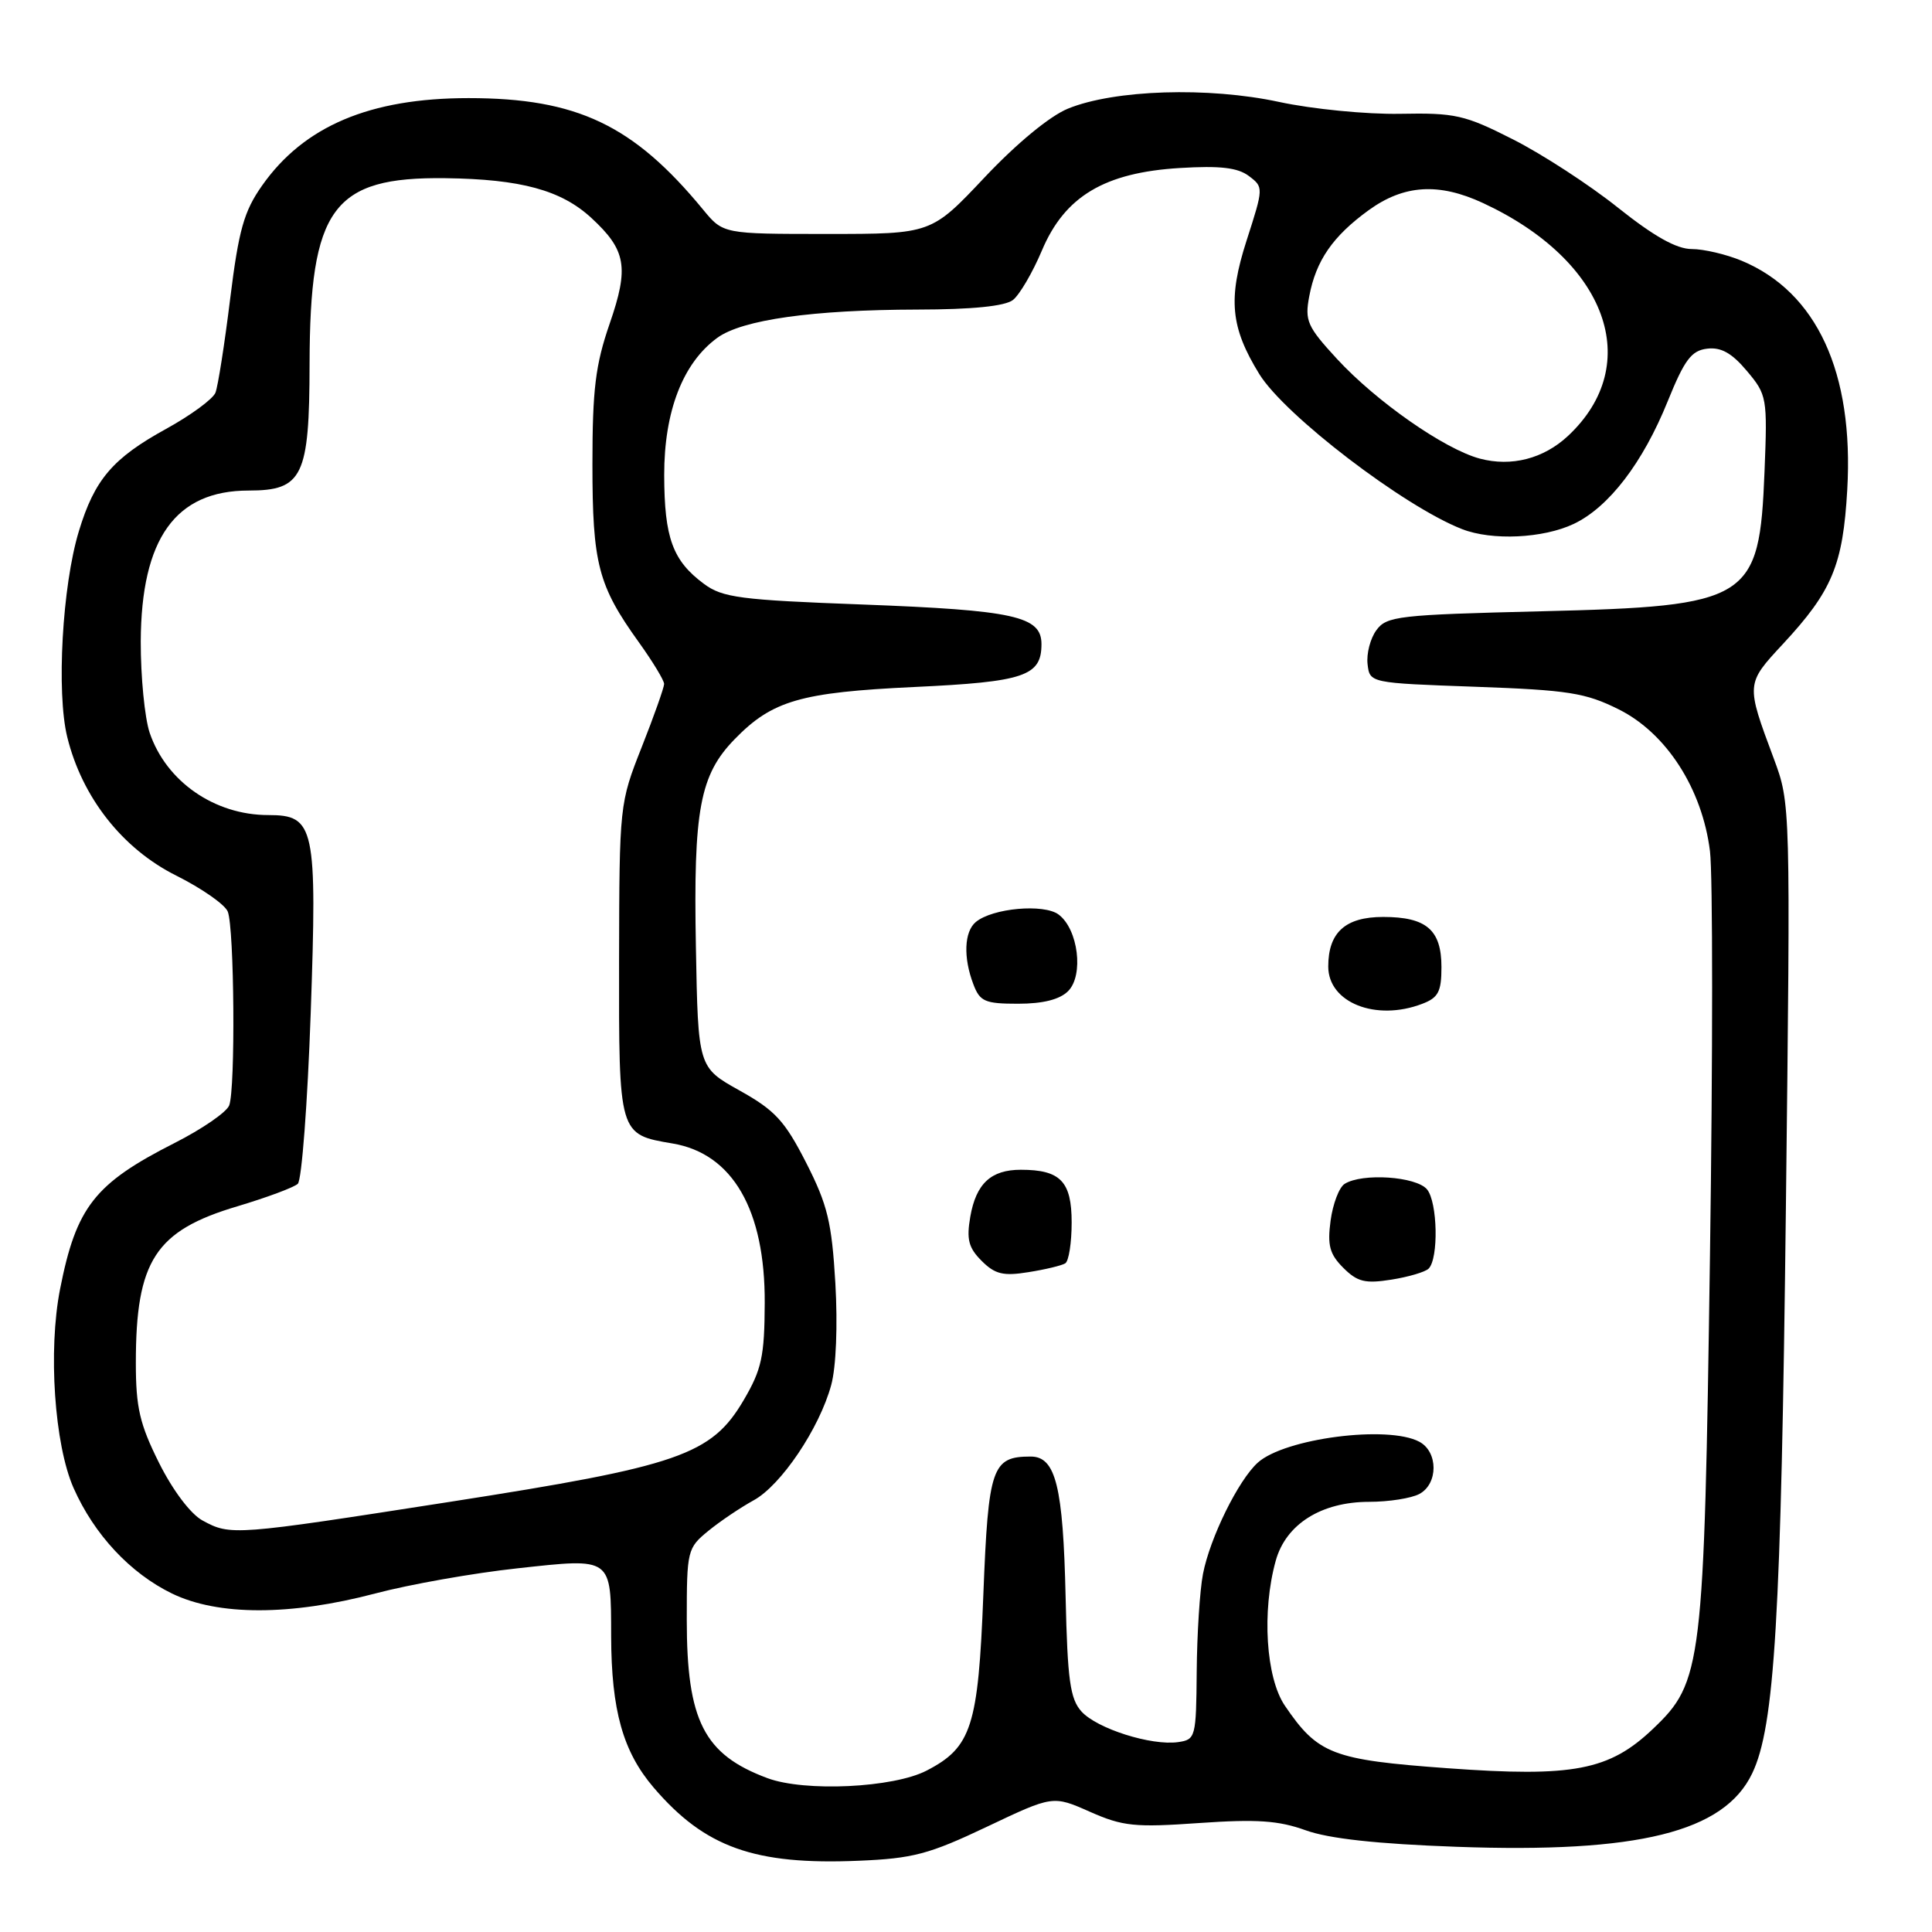 <?xml version="1.0" encoding="UTF-8" standalone="no"?>
<!DOCTYPE svg PUBLIC "-//W3C//DTD SVG 1.1//EN" "http://www.w3.org/Graphics/SVG/1.1/DTD/svg11.dtd" >
<svg xmlns="http://www.w3.org/2000/svg" xmlns:xlink="http://www.w3.org/1999/xlink" version="1.1" viewBox="0 0 256 256">
 <g >
 <path fill="currentColor"
d=" M 130.76 242.06 C 139.52 237.90 139.52 237.90 144.42 240.07 C 148.78 242.00 150.37 242.16 158.91 241.56 C 166.54 241.03 169.42 241.23 173.00 242.52 C 176.07 243.63 182.43 244.33 193.00 244.71 C 217.07 245.58 228.45 242.76 232.17 234.99 C 235.16 228.78 236.01 214.48 236.64 160.00 C 237.26 106.50 237.26 106.50 235.03 100.50 C 231.33 90.58 231.33 90.63 236.26 85.32 C 242.77 78.31 244.20 74.88 244.77 64.90 C 245.66 49.37 240.74 38.70 230.78 34.55 C 228.74 33.70 225.76 33.00 224.17 33.00 C 222.15 33.00 219.16 31.32 214.38 27.51 C 210.60 24.49 204.35 20.43 200.50 18.48 C 194.08 15.22 192.83 14.94 185.50 15.08 C 181.09 15.16 173.91 14.46 169.50 13.51 C 160.10 11.48 147.64 11.88 141.50 14.40 C 139.10 15.38 134.69 19.02 130.45 23.52 C 123.40 31.00 123.40 31.00 109.61 31.00 C 95.82 31.00 95.82 31.00 93.16 27.77 C 83.92 16.55 76.45 13.00 62.08 13.00 C 49.01 13.00 40.26 16.71 34.72 24.60 C 32.33 27.99 31.63 30.46 30.50 39.58 C 29.76 45.59 28.88 51.19 28.55 52.03 C 28.22 52.87 25.28 55.03 22.01 56.83 C 14.93 60.72 12.52 63.55 10.45 70.39 C 8.25 77.62 7.46 91.76 8.91 97.66 C 10.87 105.65 16.22 112.46 23.35 116.02 C 26.73 117.71 29.81 119.86 30.18 120.79 C 31.05 122.97 31.21 144.30 30.37 146.47 C 30.03 147.37 26.77 149.61 23.12 151.46 C 12.53 156.83 10.10 159.93 7.96 170.81 C 6.36 178.94 7.21 191.42 9.75 197.17 C 12.48 203.34 17.26 208.46 22.79 211.15 C 28.90 214.11 38.47 214.11 49.74 211.14 C 54.27 209.94 62.74 208.44 68.57 207.81 C 81.18 206.43 80.96 206.27 80.98 216.81 C 81.01 226.64 82.54 232.10 86.62 236.87 C 93.40 244.79 99.97 247.14 113.75 246.56 C 120.98 246.26 123.09 245.70 130.76 242.06 Z  M 101.68 235.61 C 93.27 232.48 91.00 228.01 91.00 214.62 C 91.00 205.43 91.08 205.12 93.87 202.84 C 95.45 201.55 98.15 199.74 99.86 198.80 C 103.49 196.82 108.58 189.27 110.14 183.52 C 110.79 181.15 111.01 175.62 110.69 170.04 C 110.21 161.93 109.66 159.65 106.82 154.07 C 103.98 148.51 102.70 147.12 98.00 144.50 C 92.50 141.43 92.50 141.43 92.21 125.47 C 91.87 107.27 92.73 102.68 97.36 97.93 C 102.33 92.83 106.07 91.74 121.16 91.03 C 135.74 90.35 138.00 89.58 138.00 85.35 C 138.00 81.65 134.40 80.86 114.27 80.10 C 98.07 79.50 95.73 79.19 93.27 77.36 C 89.13 74.29 88.03 71.28 88.01 62.96 C 88.00 54.50 90.48 48.09 95.05 44.76 C 98.35 42.36 107.69 41.05 121.56 41.02 C 128.86 41.01 133.16 40.57 134.22 39.75 C 135.10 39.06 136.82 36.12 138.05 33.21 C 141.08 26.01 146.36 22.86 156.36 22.26 C 161.66 21.94 164.01 22.21 165.48 23.32 C 167.44 24.80 167.44 24.85 165.18 31.87 C 162.69 39.60 163.05 43.37 166.86 49.56 C 170.21 55.01 186.03 67.11 193.73 70.11 C 197.69 71.66 204.48 71.34 208.53 69.42 C 213.18 67.21 217.69 61.32 220.98 53.17 C 223.21 47.66 224.12 46.45 226.21 46.20 C 228.05 45.98 229.48 46.78 231.47 49.15 C 234.13 52.31 234.20 52.69 233.81 62.45 C 233.13 79.57 231.93 80.32 204.17 81.00 C 185.31 81.46 183.73 81.64 182.38 83.50 C 181.57 84.60 181.05 86.62 181.21 88.00 C 181.50 90.50 181.50 90.50 195.50 91.00 C 207.84 91.44 210.09 91.80 214.50 94.00 C 220.81 97.15 225.55 104.52 226.58 112.78 C 226.96 115.84 226.96 139.98 226.58 166.42 C 225.80 220.87 225.56 222.87 219.03 229.08 C 213.23 234.60 208.48 235.51 191.82 234.30 C 176.54 233.19 174.63 232.45 170.25 226.01 C 167.74 222.31 167.18 213.50 169.04 206.81 C 170.38 201.96 175.08 199.00 181.43 199.00 C 184.02 199.00 187.00 198.53 188.07 197.96 C 190.58 196.62 190.58 192.38 188.07 191.04 C 183.91 188.81 170.22 190.59 166.66 193.81 C 164.09 196.13 160.32 203.78 159.40 208.56 C 158.98 210.72 158.61 216.55 158.57 221.50 C 158.50 230.21 158.42 230.51 156.10 230.84 C 152.56 231.34 145.36 229.06 143.30 226.78 C 141.80 225.12 141.45 222.63 141.20 211.65 C 140.87 196.93 139.89 193.00 136.57 193.00 C 131.44 193.00 130.96 194.40 130.30 211.26 C 129.62 228.77 128.74 231.53 122.79 234.61 C 118.38 236.90 106.64 237.46 101.68 235.61 Z  M 189.30 168.10 C 190.64 166.76 190.49 159.30 189.09 157.60 C 187.65 155.88 180.50 155.40 178.17 156.87 C 177.44 157.33 176.61 159.52 176.31 161.74 C 175.87 165.01 176.18 166.18 177.99 167.99 C 179.86 169.86 180.89 170.11 184.36 169.56 C 186.64 169.20 188.86 168.54 189.30 168.10 Z  M 141.15 167.40 C 141.62 167.12 142.00 164.67 142.00 161.98 C 142.00 156.54 140.51 155.00 135.26 155.00 C 131.31 155.00 129.34 156.83 128.57 161.21 C 128.05 164.22 128.33 165.33 130.07 167.07 C 131.84 168.84 132.93 169.11 136.26 168.57 C 138.49 168.22 140.69 167.69 141.15 167.40 Z  M 188.43 133.02 C 190.58 132.21 191.00 131.42 191.00 128.15 C 191.00 123.21 189.01 121.50 183.27 121.50 C 178.27 121.50 176.00 123.55 176.00 128.07 C 176.00 132.85 182.30 135.36 188.43 133.02 Z  M 141.53 131.33 C 143.63 129.23 142.87 123.12 140.27 121.18 C 138.31 119.72 131.51 120.33 129.30 122.17 C 127.76 123.45 127.62 126.88 128.98 130.43 C 129.84 132.71 130.51 133.00 134.90 133.00 C 138.20 133.00 140.42 132.44 141.53 131.33 Z  M 26.83 201.47 C 25.26 200.62 22.90 197.49 21.08 193.85 C 18.51 188.70 18.00 186.51 18.00 180.58 C 18.00 167.05 20.58 163.07 31.46 159.84 C 35.33 158.68 38.93 157.35 39.46 156.86 C 39.98 156.38 40.75 146.21 41.17 134.26 C 42.03 109.49 41.71 108.00 35.54 108.00 C 28.42 108.00 22.02 103.55 19.83 97.09 C 19.17 95.11 18.64 89.67 18.65 85.00 C 18.71 71.36 23.25 65.00 32.95 65.00 C 40.10 65.00 41.00 63.15 41.02 48.25 C 41.06 27.55 44.08 23.42 59.02 23.61 C 69.01 23.74 74.36 25.19 78.35 28.87 C 82.98 33.14 83.37 35.41 80.78 42.90 C 78.90 48.34 78.50 51.60 78.50 61.50 C 78.50 74.72 79.25 77.59 84.67 85.13 C 86.50 87.68 88.00 90.16 88.00 90.63 C 87.99 91.11 86.66 94.88 85.03 99.00 C 82.09 106.44 82.07 106.65 82.03 127.18 C 82.00 150.40 81.97 150.31 89.13 151.52 C 97.08 152.86 101.39 160.33 101.33 172.66 C 101.30 179.72 100.93 181.45 98.55 185.51 C 94.28 192.79 90.00 194.27 59.63 199.00 C 30.94 203.47 30.56 203.50 26.83 201.47 Z  M 196.09 60.77 C 191.41 59.52 182.38 53.22 177.15 47.55 C 173.22 43.28 172.87 42.50 173.48 39.27 C 174.37 34.53 176.59 31.31 181.36 27.85 C 186.03 24.47 190.64 24.18 196.50 26.90 C 212.93 34.53 217.94 48.26 207.76 57.77 C 204.53 60.78 200.27 61.88 196.09 60.77 Z "/>
</g>
</svg>